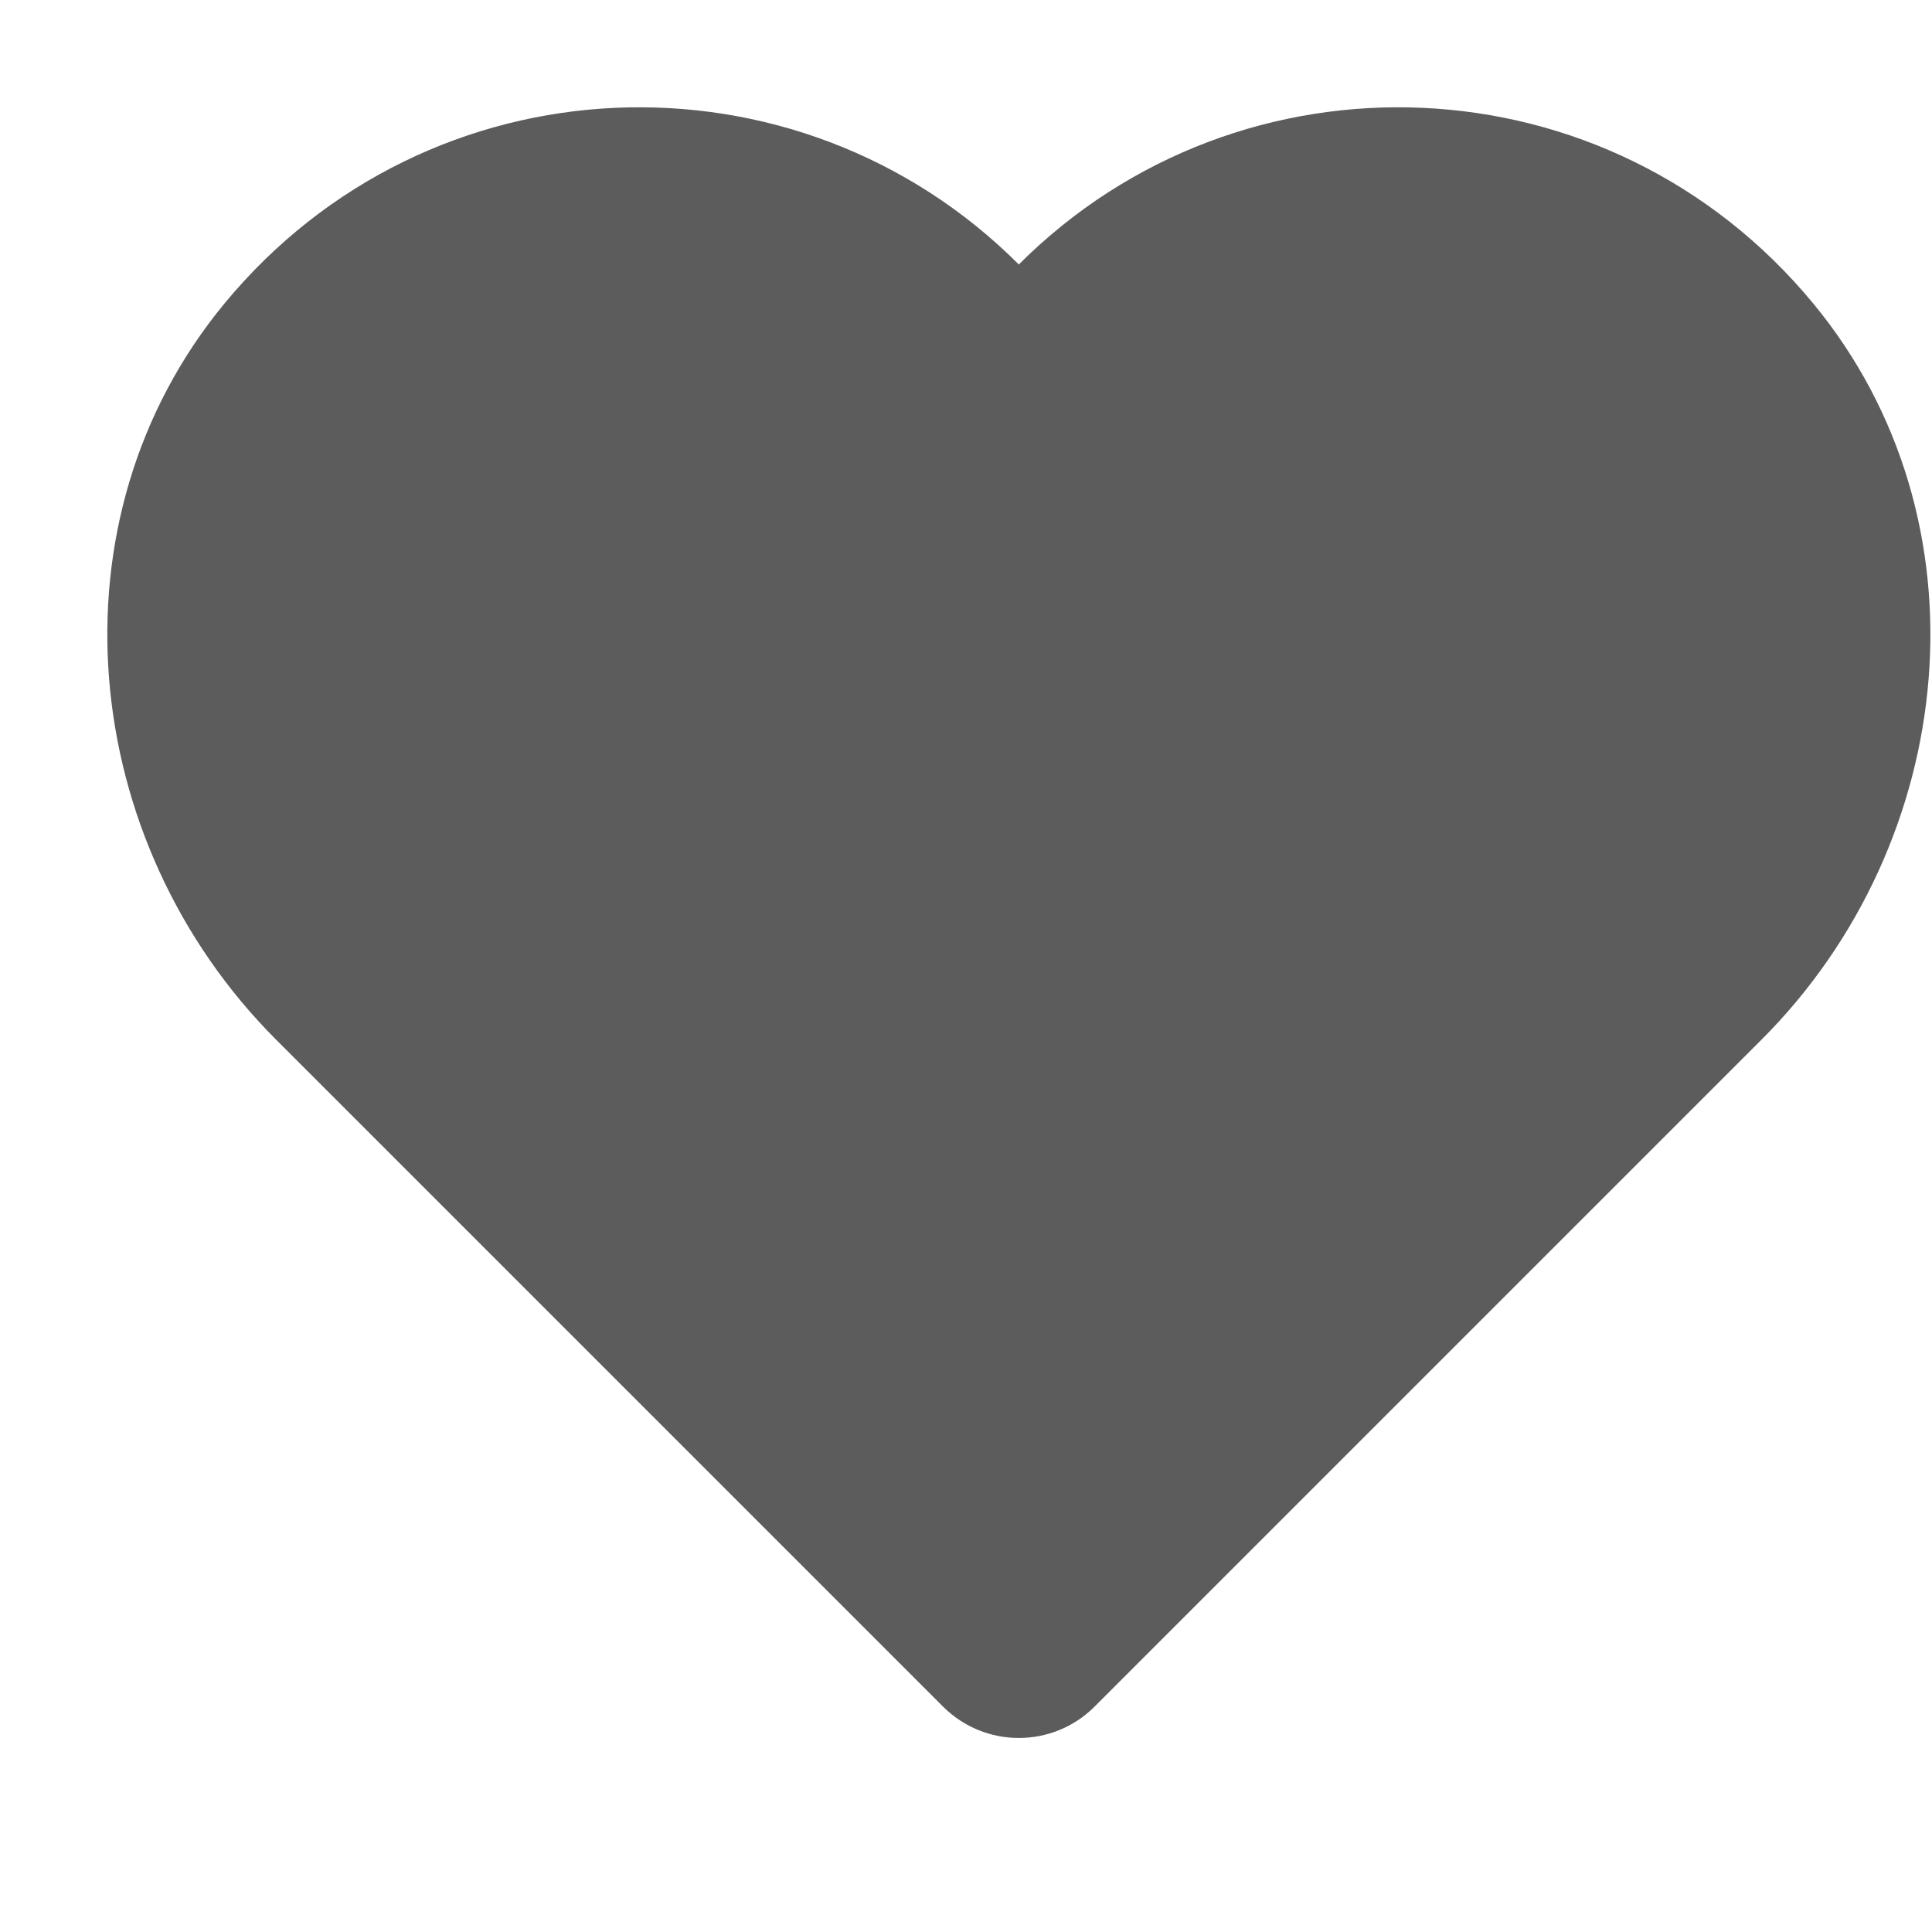 <svg width="18" height="18" viewBox="0 0 18 18" xmlns="http://www.w3.org/2000/svg"><title>heart-filled</title><desc>Created with Sketch.</desc><path d="M16.894 2.828c-1.908-2.31-5.335-2.431-7.402-.364-2.067-2.067-5.494-1.946-7.401.364-1.663 2.014-1.364 5.013.482 6.859l6.212 6.212c.391.391 1.024.391 1.414 0l6.212-6.212c1.847-1.846 2.146-4.845.483-6.859" fill="#5C5C5C"/></svg>